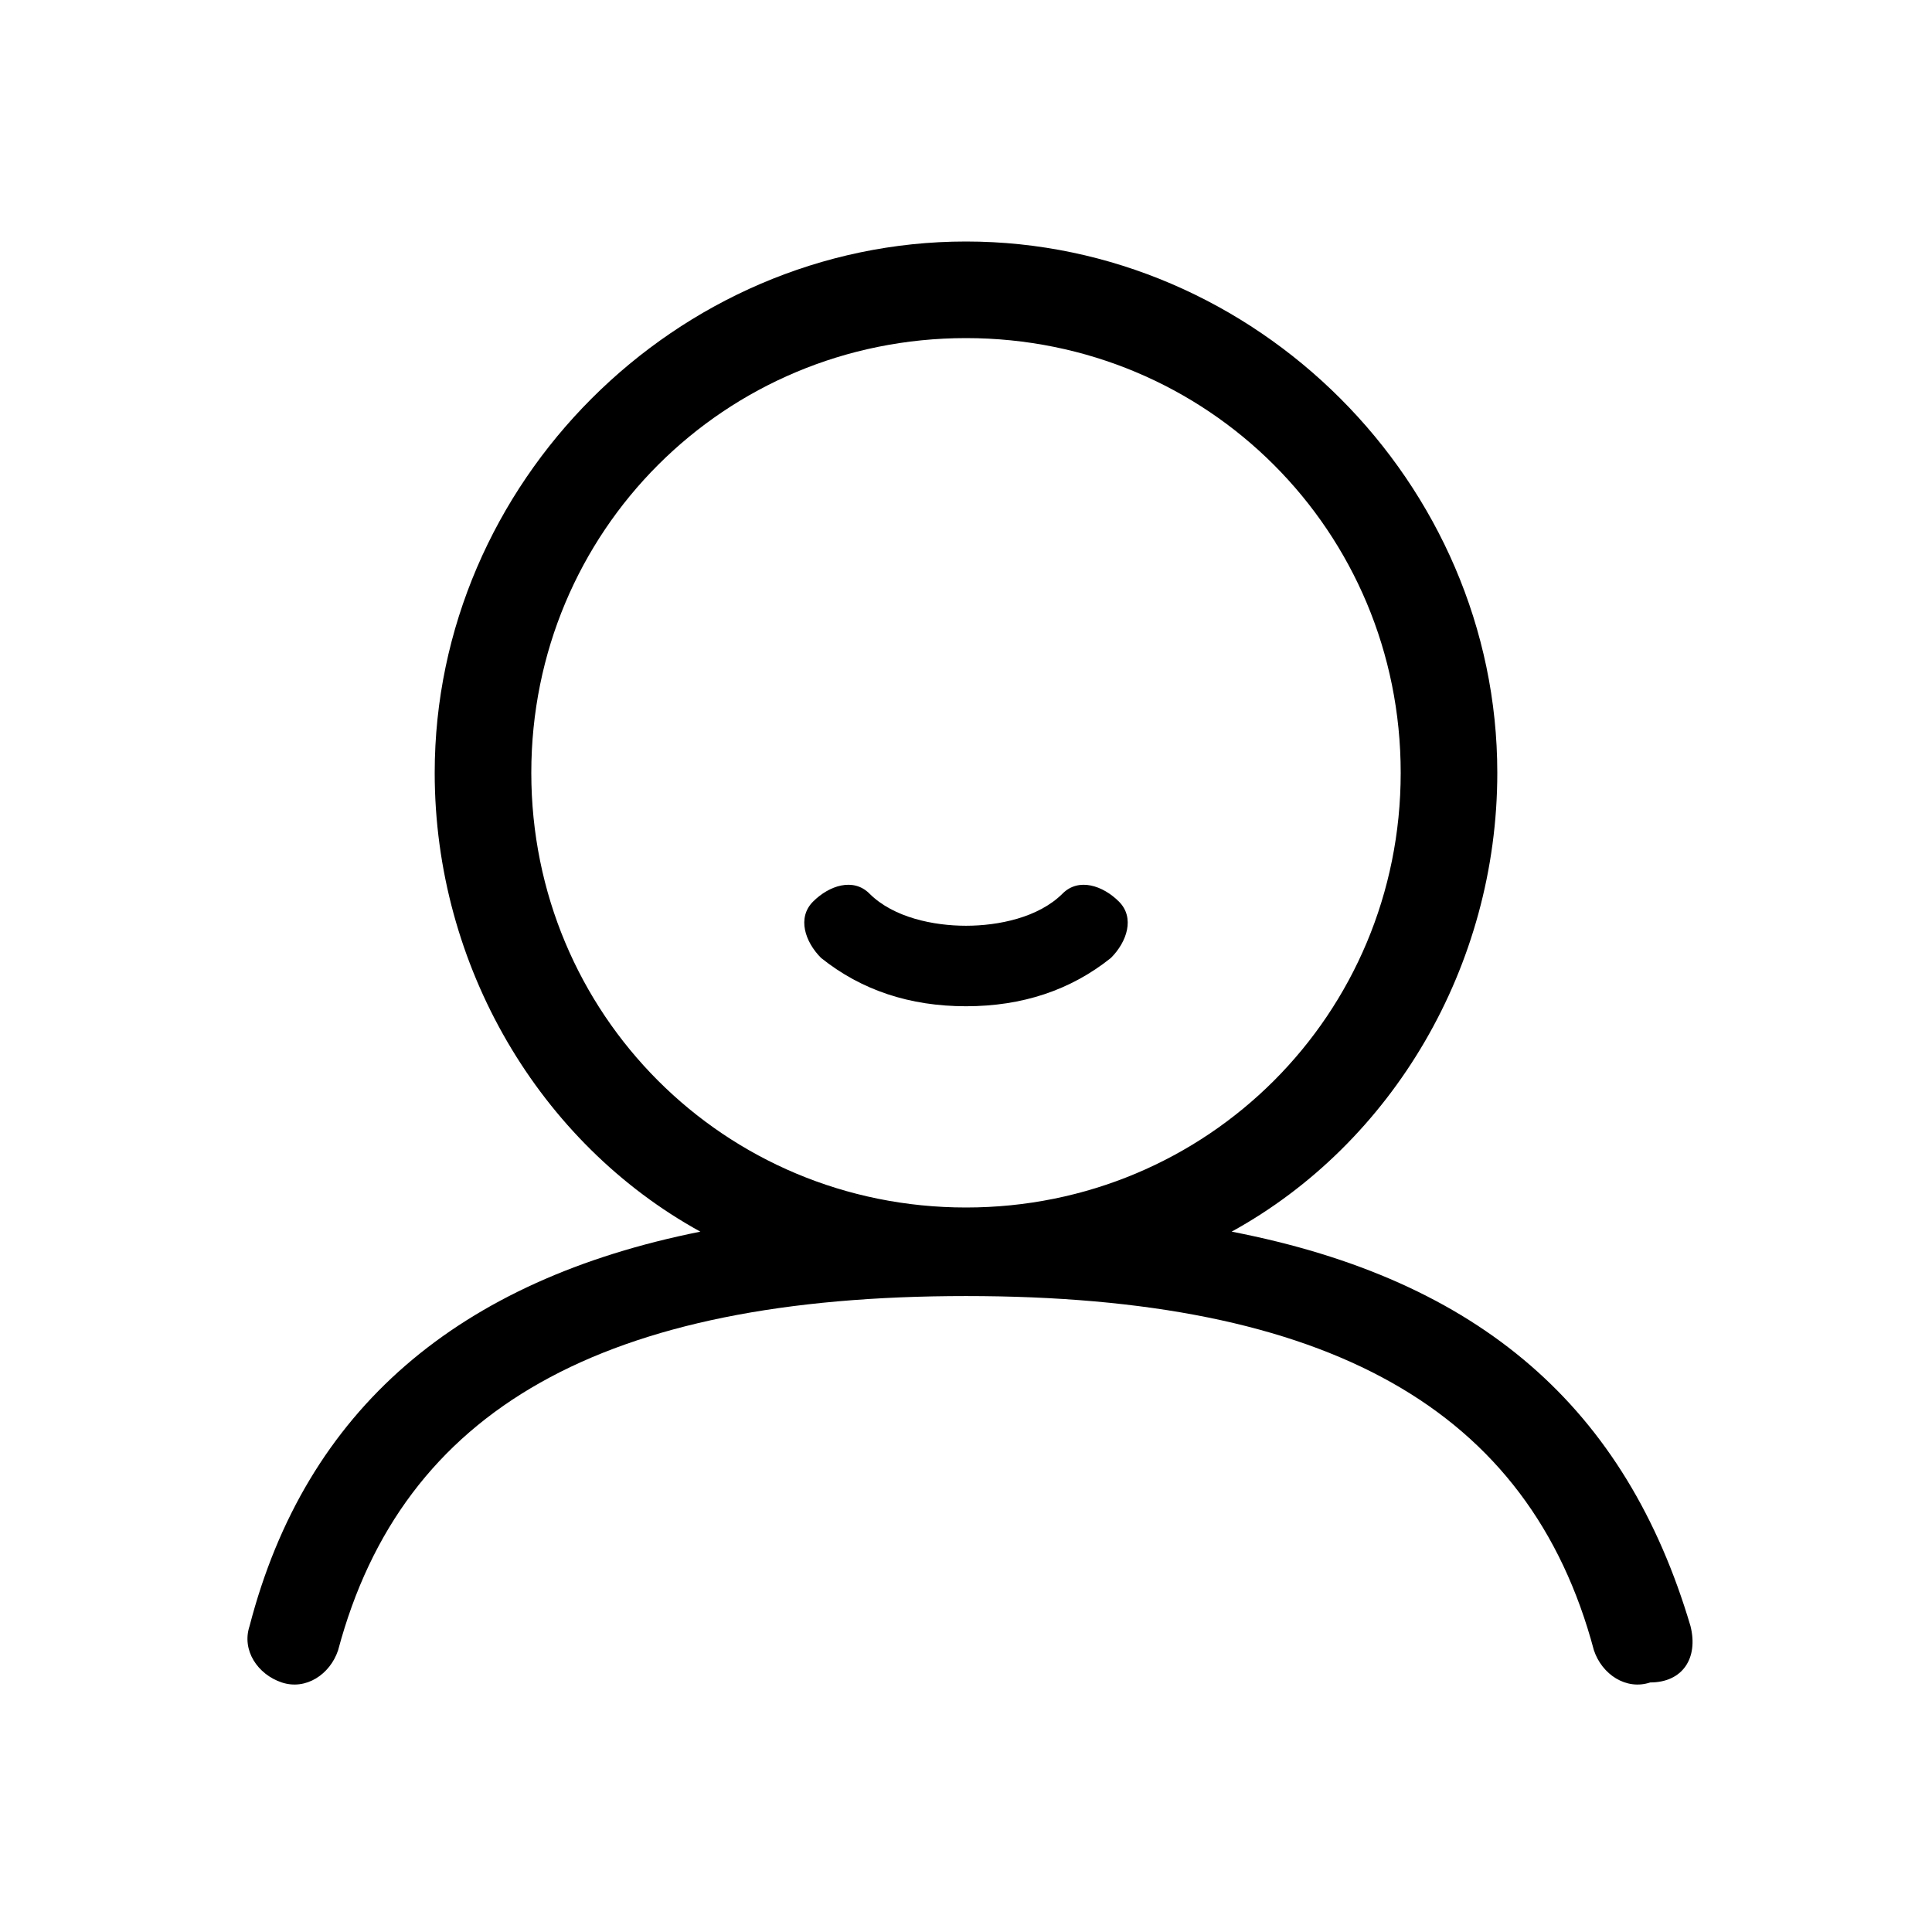 <svg xmlns="http://www.w3.org/2000/svg" viewBox="0 0 24 24" width="24" height="24"><path d="M21,20.2c-0.8-2.7-2.6-4.3-5.7-4.9c2-1.1,3.3-3.3,3.3-5.7C18.6,6,15.6,3,12,3S5.4,6,5.4,9.6c0,2.4,1.3,4.6,3.3,5.7 c-3,0.6-4.9,2.2-5.6,4.9c-0.1,0.3,0.1,0.6,0.4,0.7c0.3,0.1,0.6-0.1,0.7-0.4c0.8-3,3.3-4.4,7.8-4.4c4.5,0,7,1.4,7.8,4.4 c0.1,0.3,0.4,0.5,0.7,0.4C20.9,20.9,21.1,20.6,21,20.2z M6.6,9.6c0-3,2.4-5.4,5.4-5.4s5.4,2.4,5.4,5.4S15,15,12,15S6.6,12.6,6.6,9.6 z M13.9,11.2c0.2,0.2,0.1,0.5-0.1,0.7c-0.5,0.4-1.1,0.6-1.8,0.6c-0.7,0-1.3-0.2-1.8-0.6c-0.2-0.2-0.3-0.5-0.1-0.7 c0.2-0.2,0.5-0.3,0.7-0.1c0.3,0.3,0.8,0.4,1.2,0.4c0.4,0,0.9-0.1,1.2-0.4C13.4,10.9,13.7,11,13.9,11.2z"/></svg>